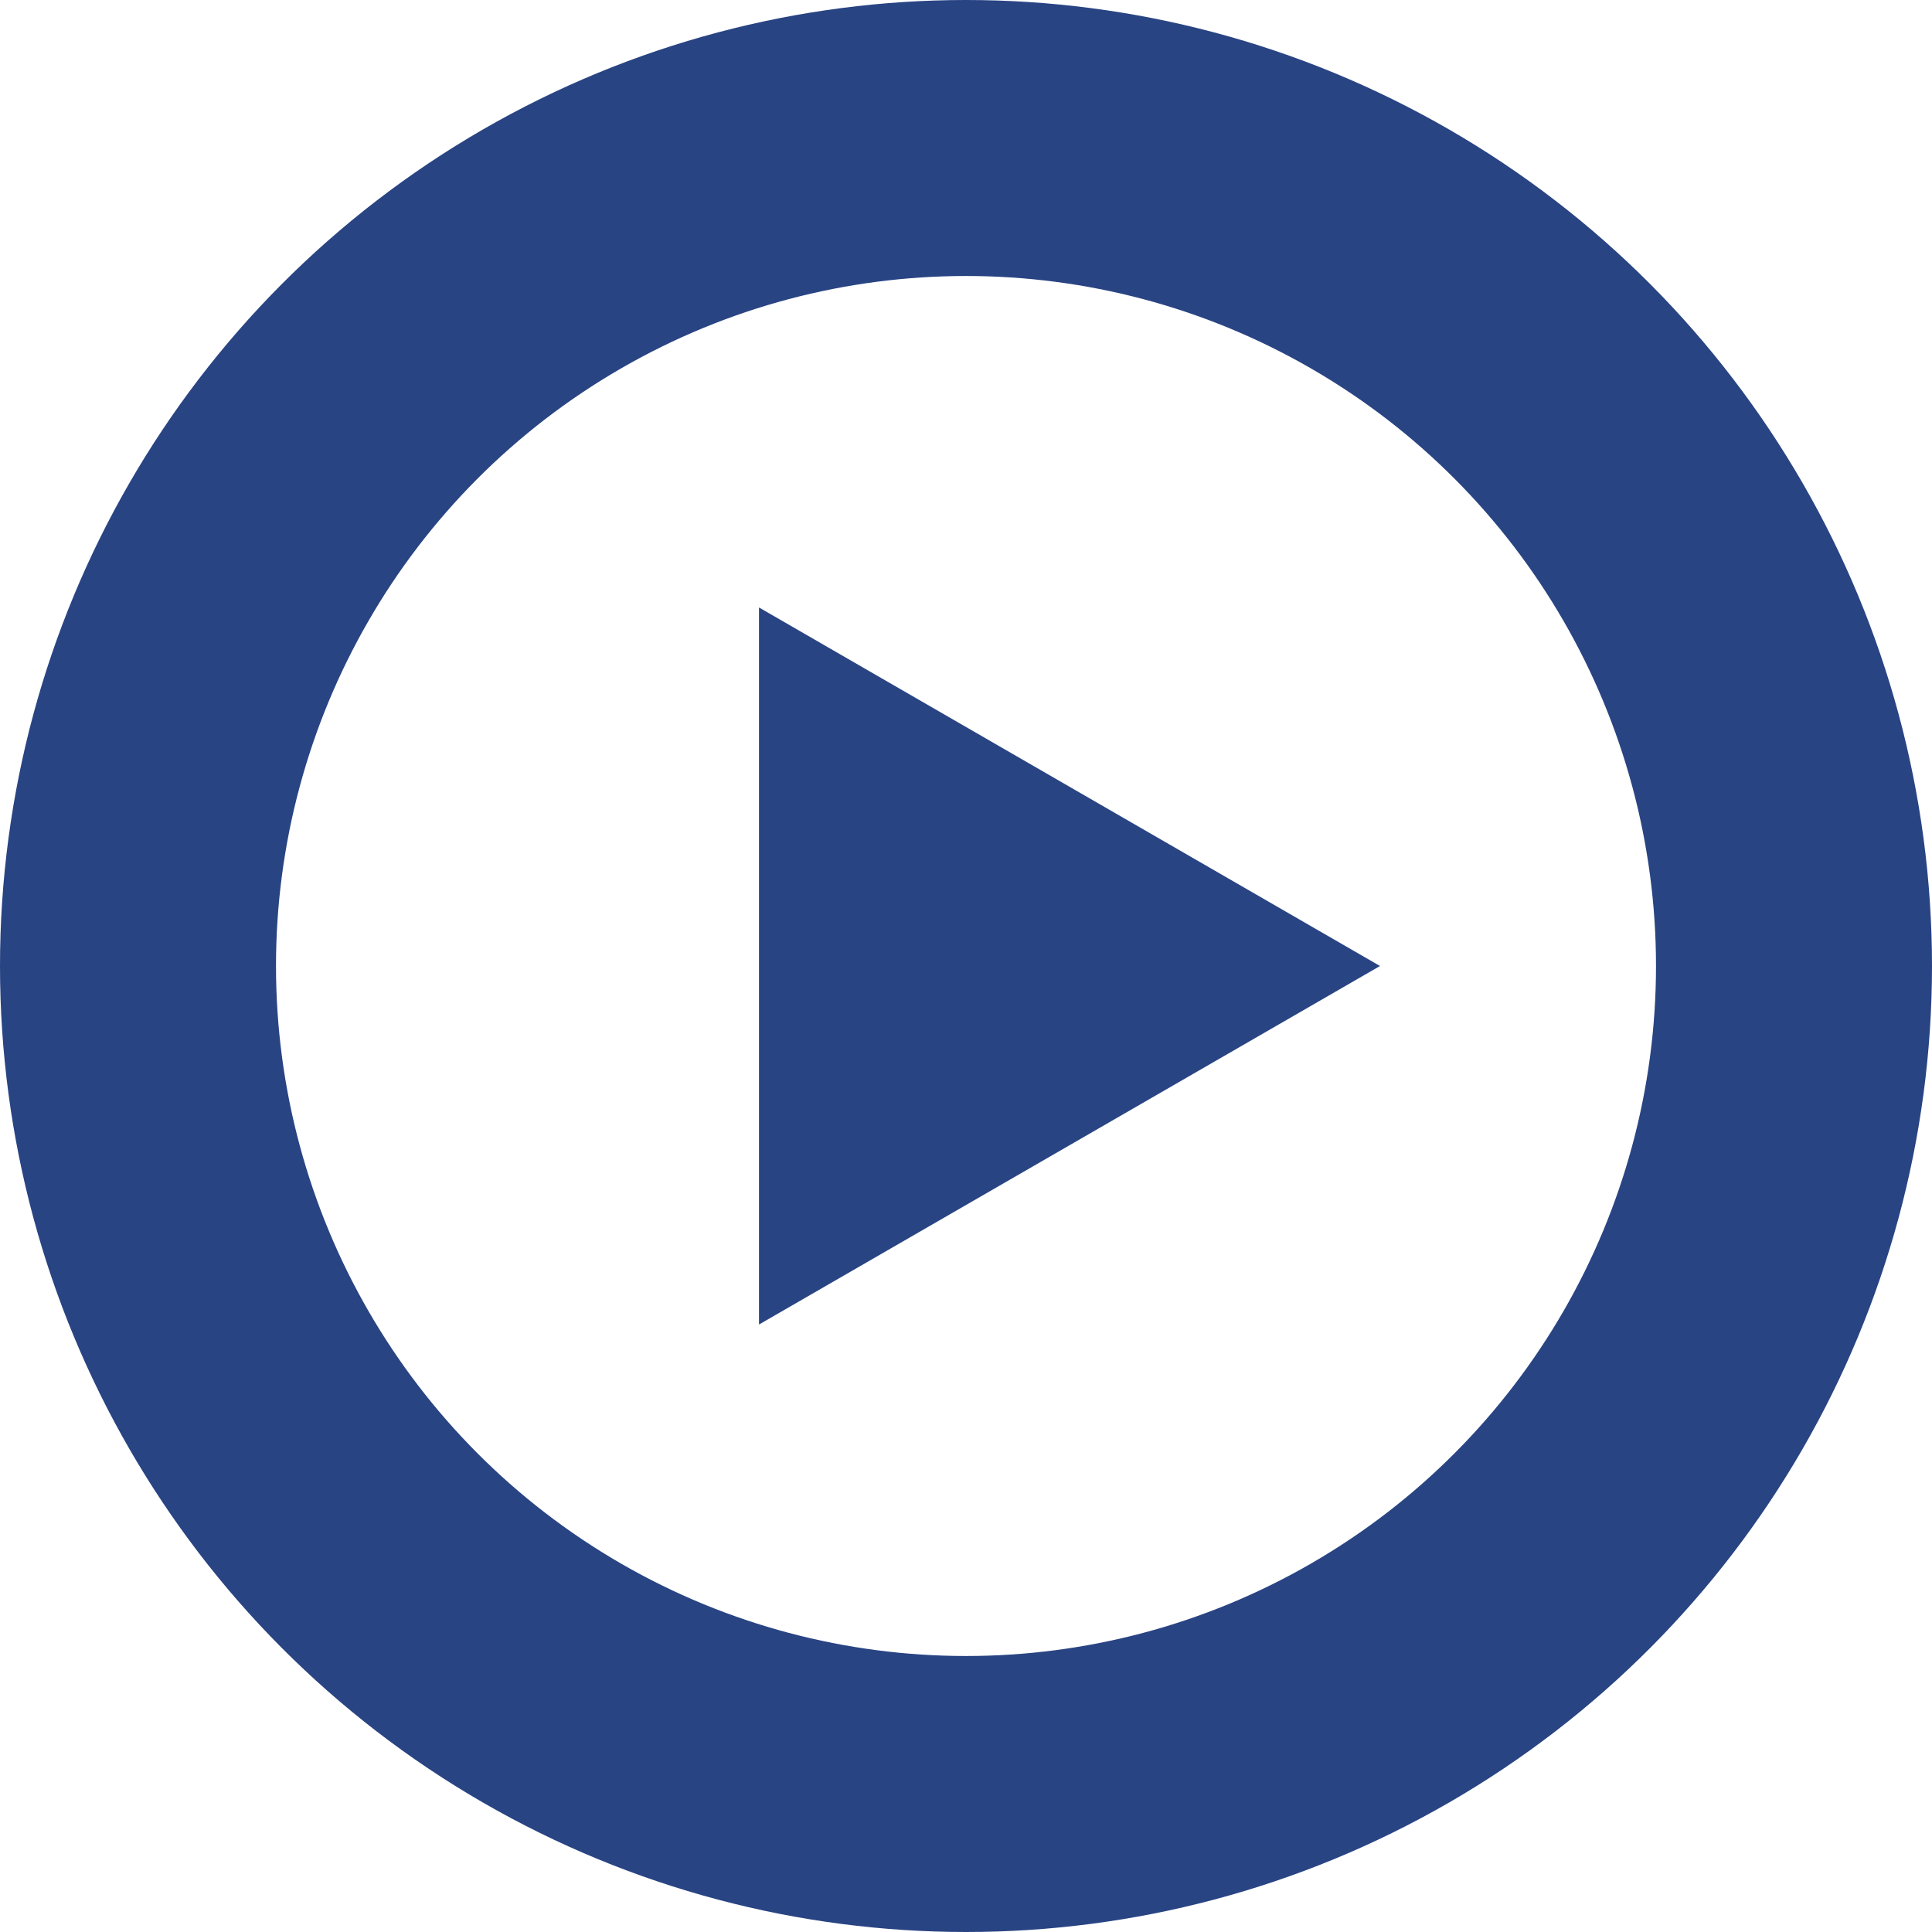 <svg width="14" height="14" viewBox="0 0 14 14" fill="none" xmlns="http://www.w3.org/2000/svg">
    <circle cx="7" cy="7" r="6" stroke="#294483" stroke-width="2"/>
    <path d="M10 7 5.5 9.598V4.402L10 7z" fill="#294483"/>
</svg>
